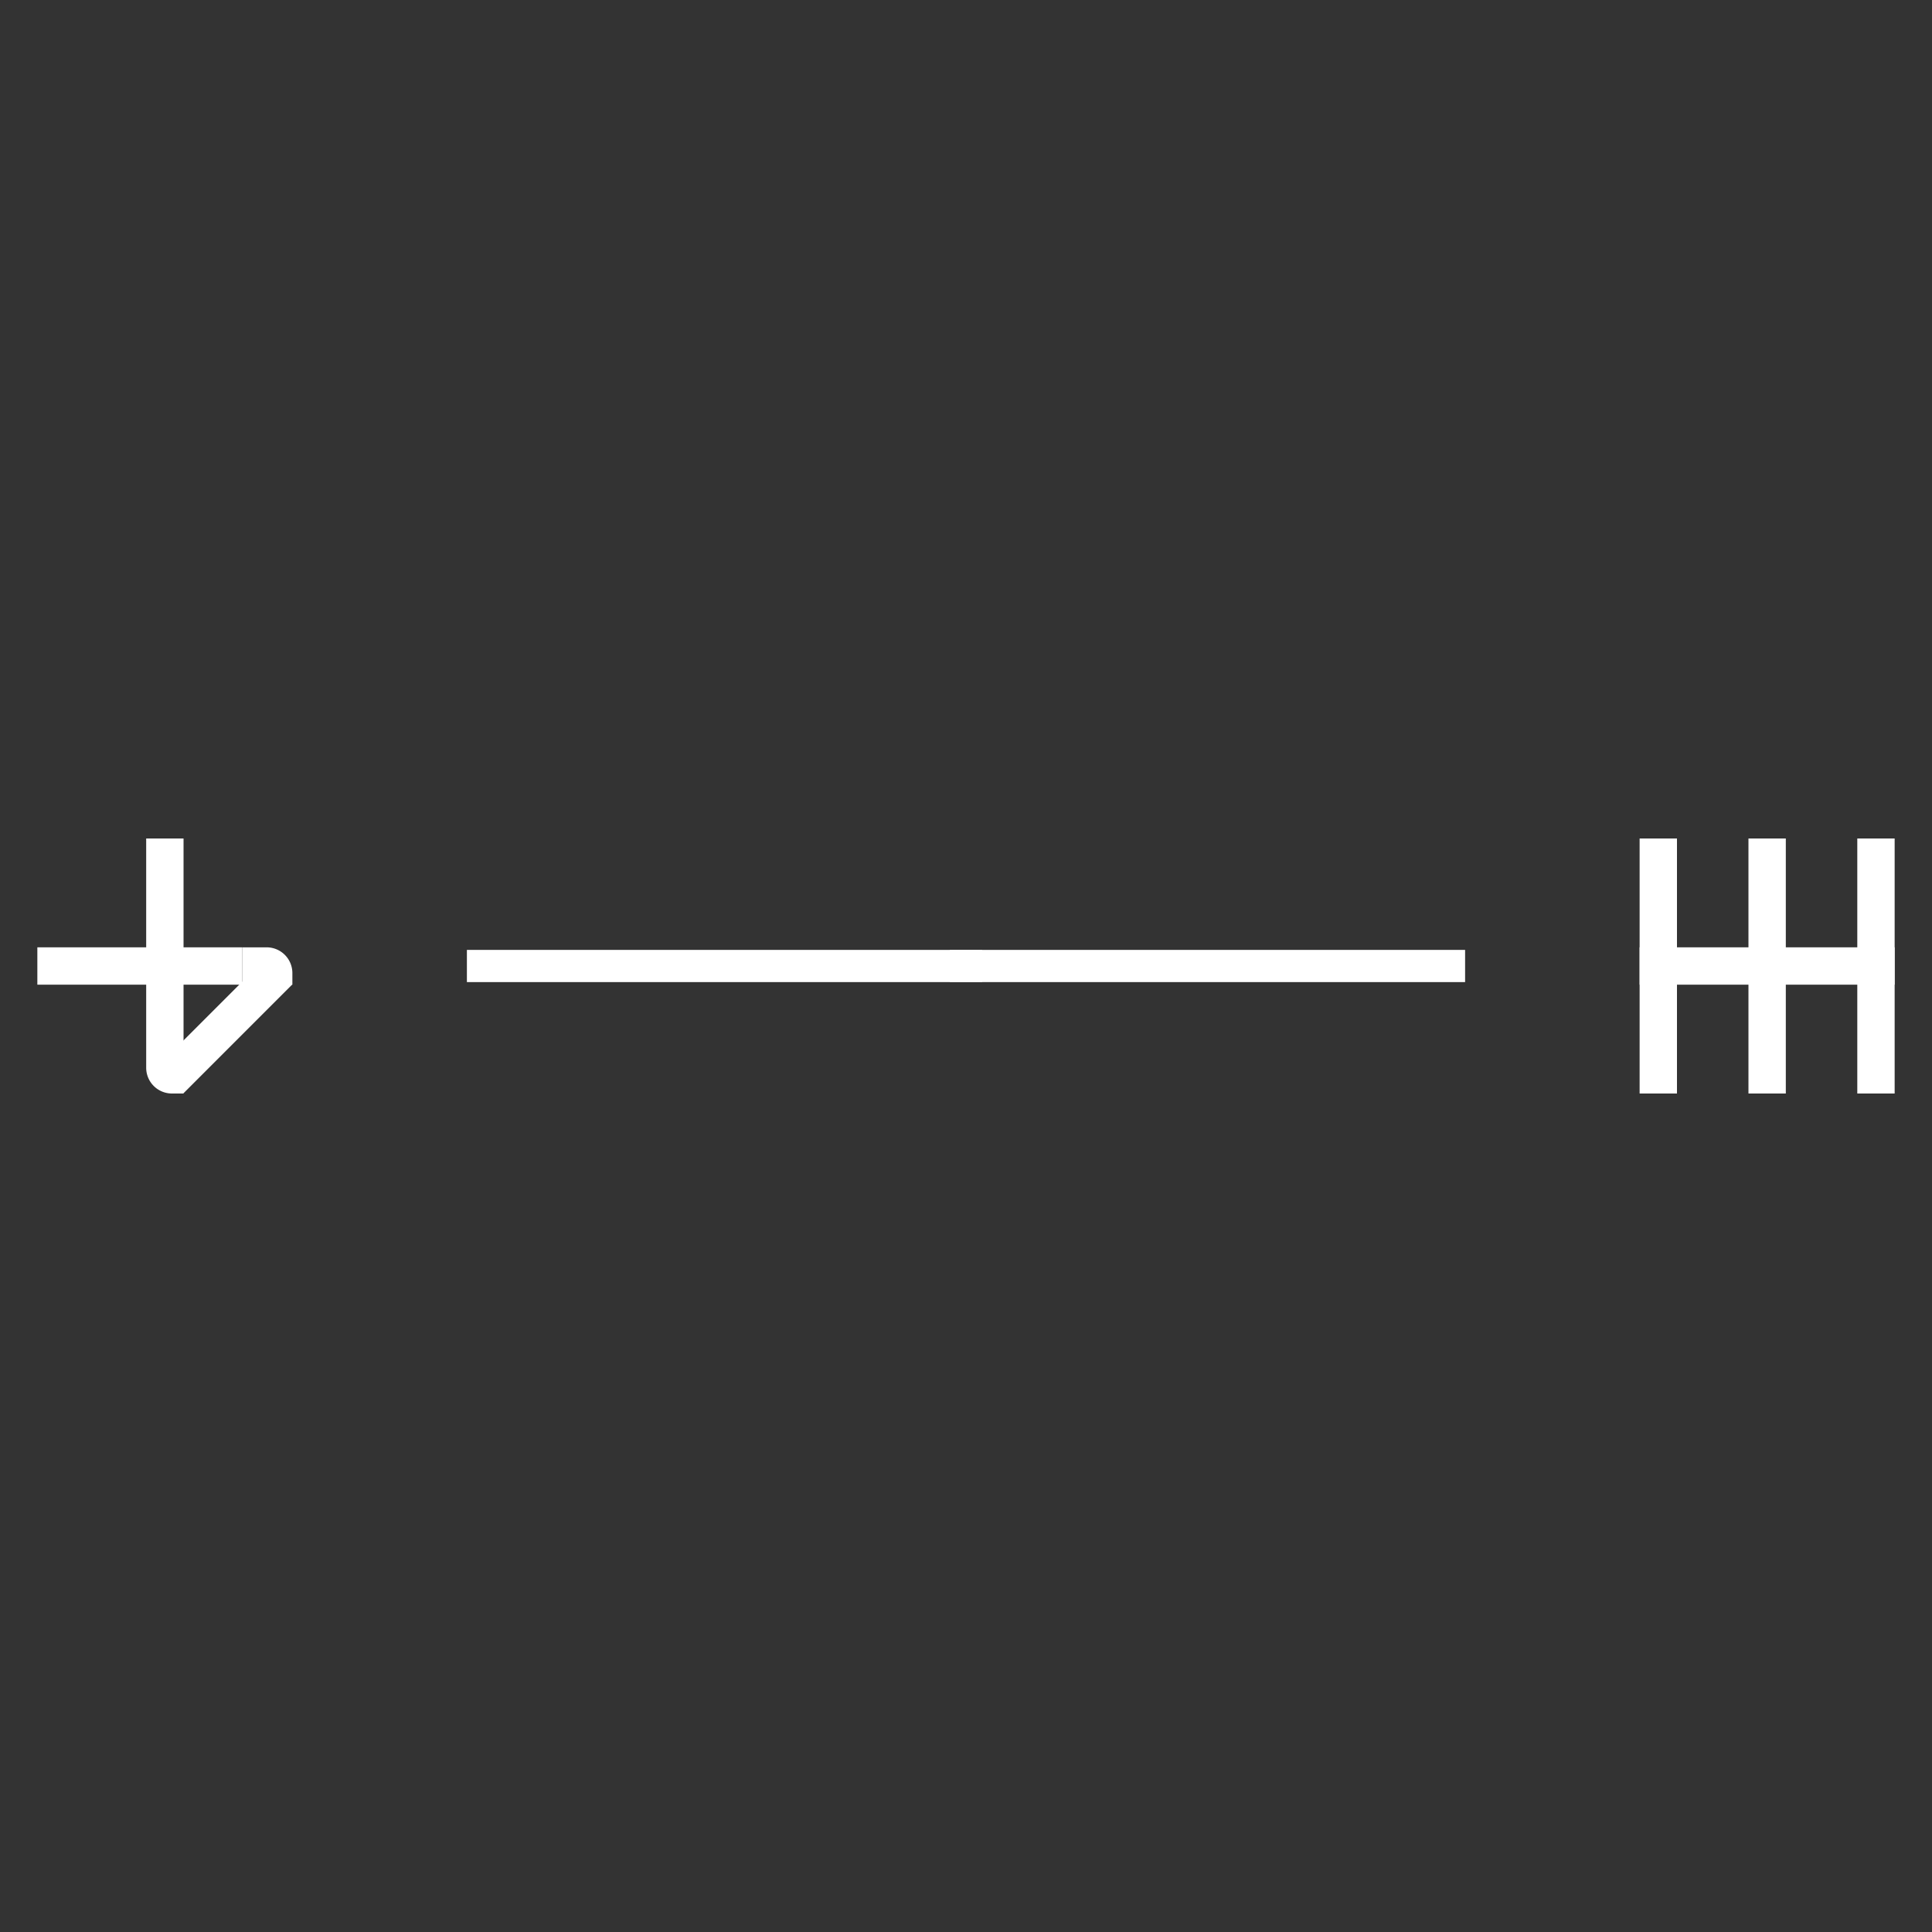 <svg width="300" height="300"  xmlns="http://www.w3.org/2000/svg"  xmlns:xlink="http://www.w3.org/1999/xlink">
    <rect width="100%" height="100%" fill="#333333" stroke="none"/>
    <defs>
        <g id="heel">
            <path d="m 0 0 l 0 36 
                a 80 80, 0, 0, 0, 80 80 
                l 76 0 l 0 -116 
                Z" fill="white" />
        </g>
        <g id="west">
            <line x1="116" y1="512" x2="752" y2="512" stroke="white" stroke-width="116"/>
            <line x1="512" y1="116" x2="512" y2="752" stroke="white" stroke-width="116"/>
            <line x1="529" y1="866" x2="866" y2="529" stroke="white" stroke-width="116"/>

            <g transform="translate(570,908)scale(1,-1)rotate(90)"><use xlink:href="#heel"/></g>
            <g transform="translate(908,570)scale(-1,-1)"><use xlink:href="#heel"/></g>
        </g>

        <g id="east">
            <line x1="116" y1="512" x2="908" y2="512" stroke="white" stroke-width="116"/>
            <line x1="174" y1="116" x2="174" y2="908" stroke="white" stroke-width="116"/>
            <line x1="512" y1="116" x2="512" y2="908" stroke="white" stroke-width="116"/>
            <line x1="850" y1="116" x2="850" y2="908" stroke="white" stroke-width="116"/>
        </g>
    </defs>
    <!-- <rect width="300" height="300" fill="grey"/> -->
    <g transform="translate(0,124.4)scale(0.05,0.05)"><use xlink:href="#west"/></g>
    <g transform="translate(248.8,124.4)scale(0.05,0.05)"><use xlink:href="#east"/></g>
    <line x1="75" y1="150" x2="150" y2="150" stroke="white" stroke-width="5" stroke-linecap="square"/>
    <line x1="225" y1="150" x2="150" y2="150" stroke="white" stroke-width="5" stroke-linecap="square"/>
</svg>
